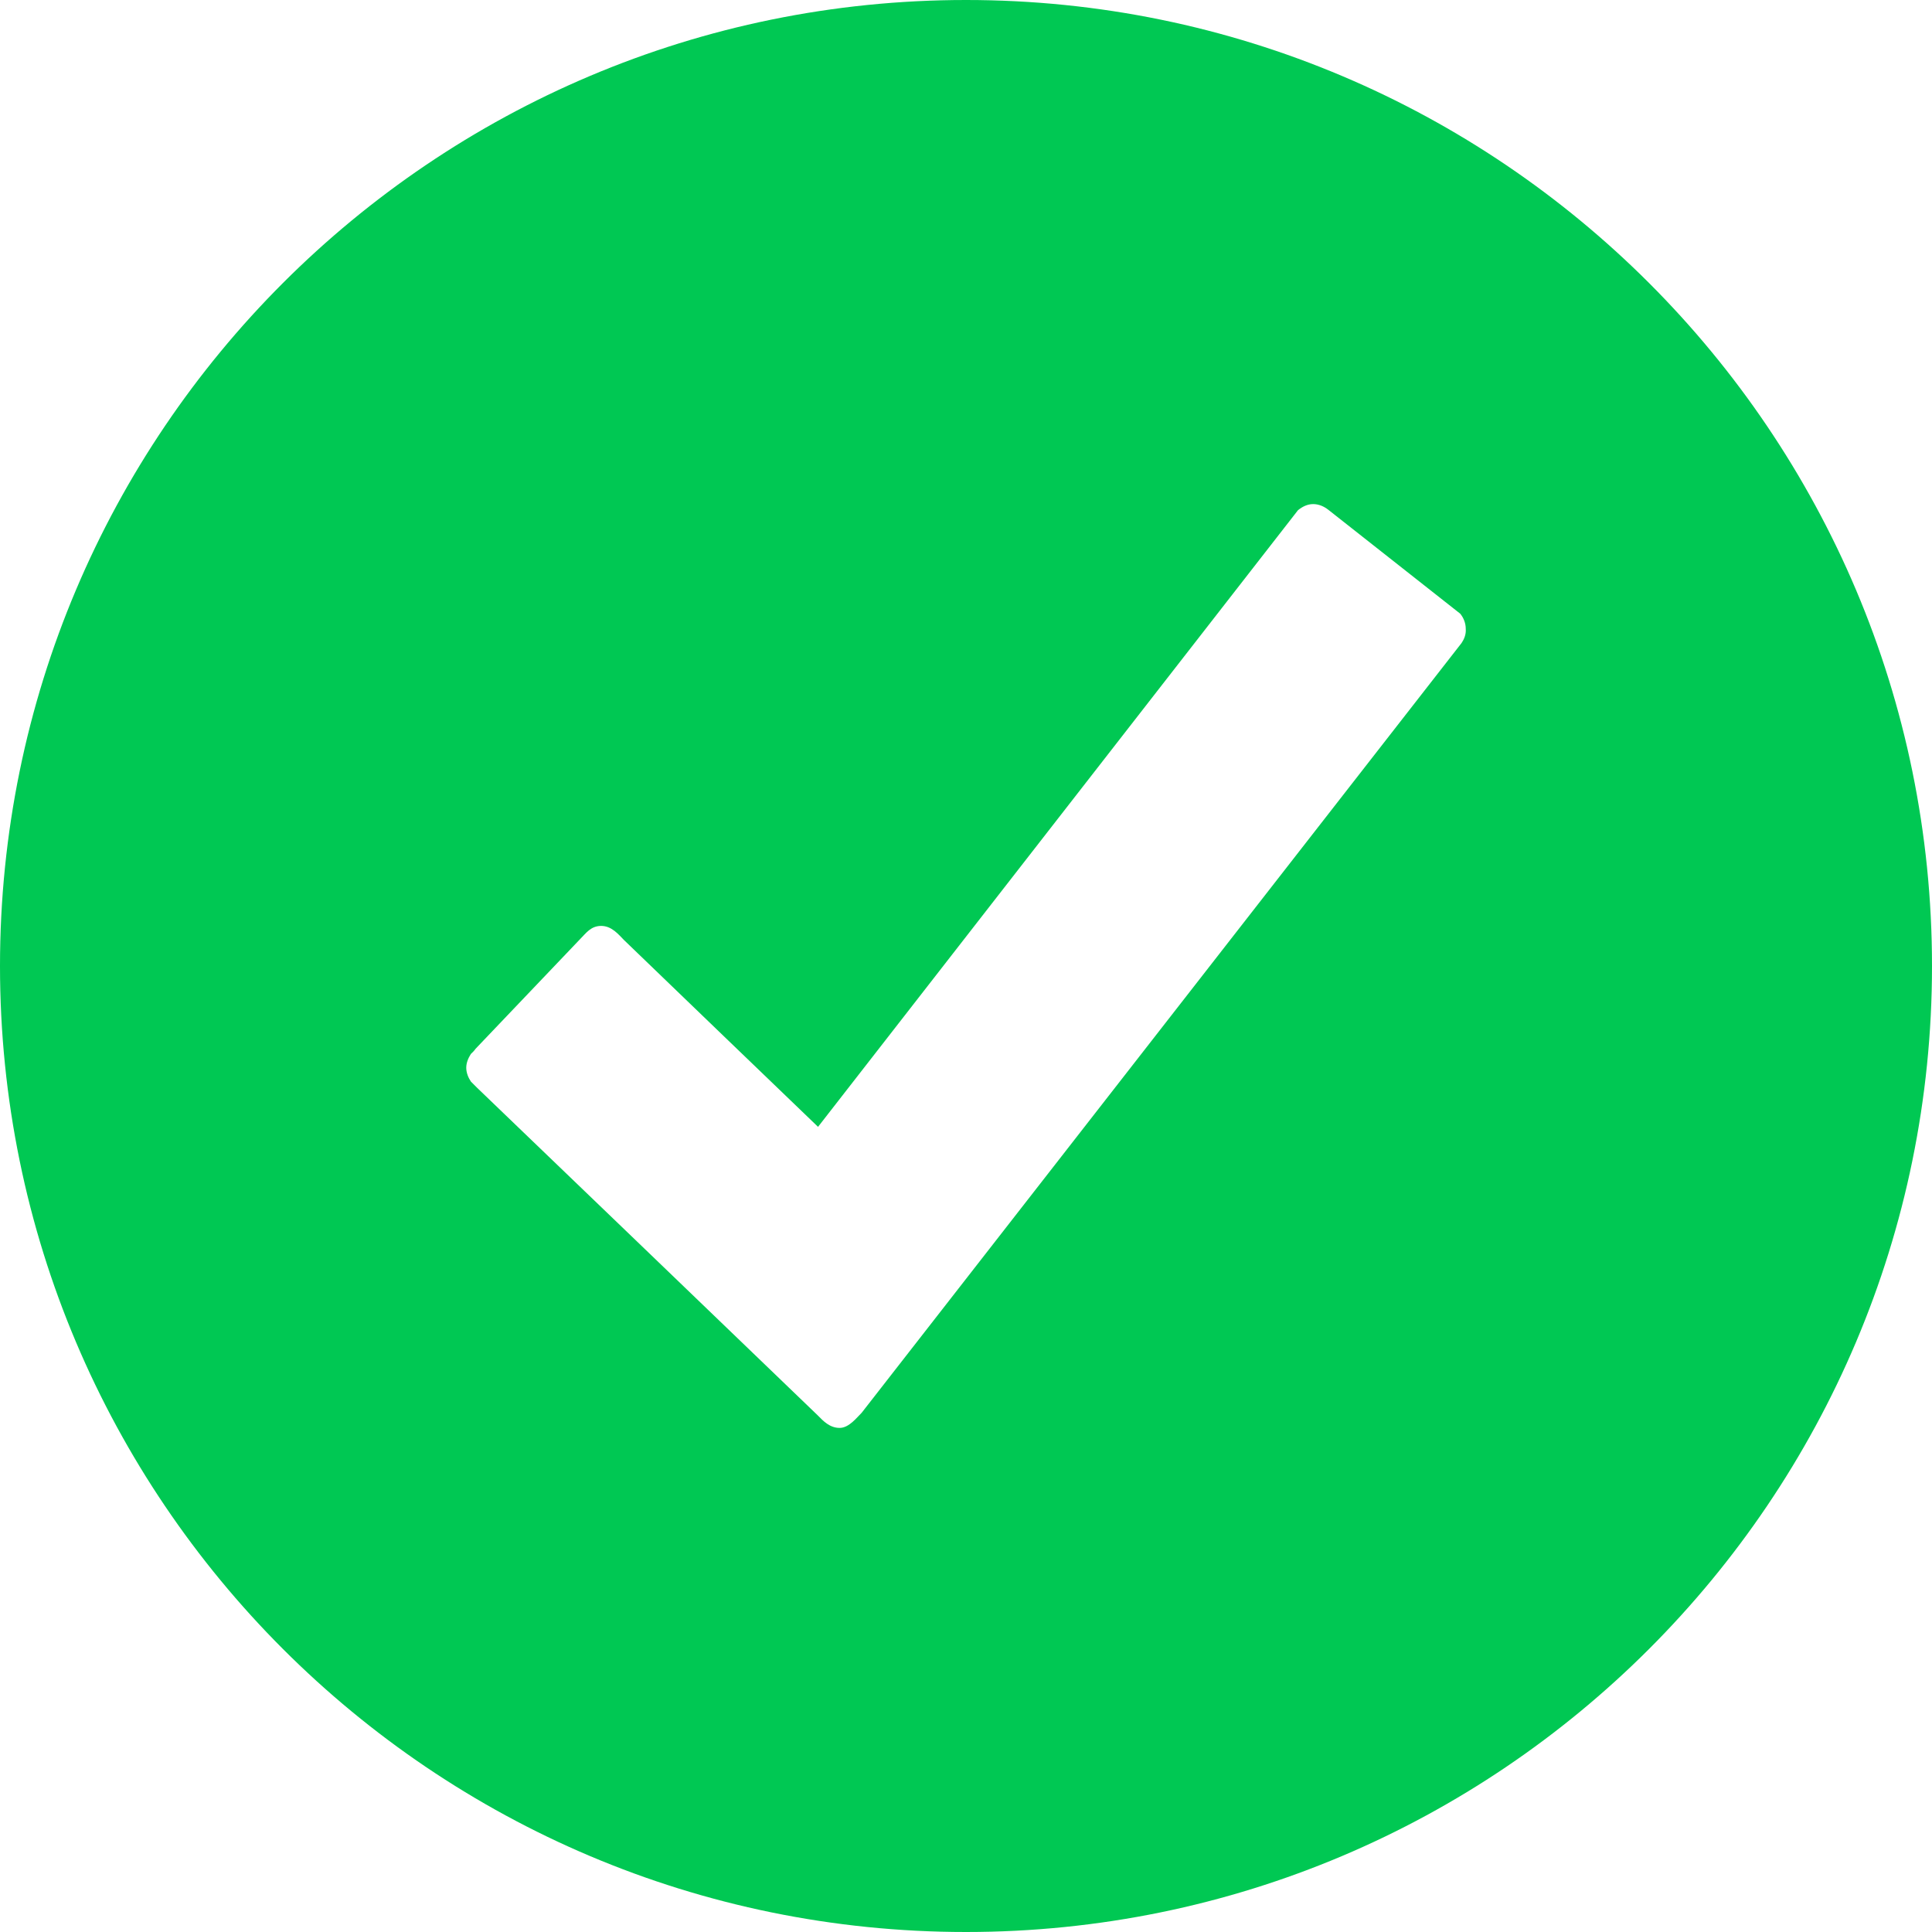 <?xml version="1.0" encoding="UTF-8"?>
<svg width="12px" height="12px" viewBox="0 0 12 12" version="1.1" xmlns="http://www.w3.org/2000/svg" xmlns:xlink="http://www.w3.org/1999/xlink">
    <!-- Generator: Sketch 51.2 (57519) - http://www.bohemiancoding.com/sketch -->
    <title>Mask</title>
    <desc>Created with Sketch.</desc>
    <defs>
        <path d="M8,2 C4.687,2 2,4.687 2,8 C2,11.313 4.687,14 8,14 C11.313,14 14,11.313 14,8 C14,4.687 11.313,2 8,2 L8,2 Z M11.078,5.994 L7.352,10.775 C7.322,10.804 7.274,10.869 7.215,10.869 C7.154,10.869 7.113,10.826 7.079,10.791 C7.044,10.756 4.965,8.758 4.965,8.758 L4.925,8.718 C4.909,8.694 4.896,8.664 4.896,8.632 C4.896,8.6 4.909,8.571 4.925,8.546 C4.936,8.536 4.944,8.528 4.954,8.514 C5.161,8.297 5.579,7.858 5.605,7.831 C5.64,7.796 5.67,7.751 5.734,7.751 C5.801,7.751 5.844,7.807 5.876,7.839 C5.908,7.871 7.081,8.999 7.081,8.999 L10.062,5.169 C10.089,5.147 10.121,5.131 10.156,5.131 C10.191,5.131 10.223,5.145 10.25,5.166 L11.07,5.812 C11.091,5.838 11.104,5.871 11.104,5.905 C11.107,5.94 11.094,5.97 11.078,5.994 L11.078,5.994 Z" id="path-1"></path>
    </defs>
    <g id="Agent-Detail" stroke="none" stroke-width="1" fill="none" fill-rule="evenodd">
        <g id="Agent-Profile-(Mobile)" transform="translate(-76, -494)">
            <g id="Group-6" transform="translate(74, 492)">
                <mask id="mask-2" fill="white">
                    <use xlink:href="#path-1"></use>
                </mask>
                <use id="Mask" fill="#00C853" xlink:href="#path-1"></use>
            </g>
        </g>
    </g>
</svg>